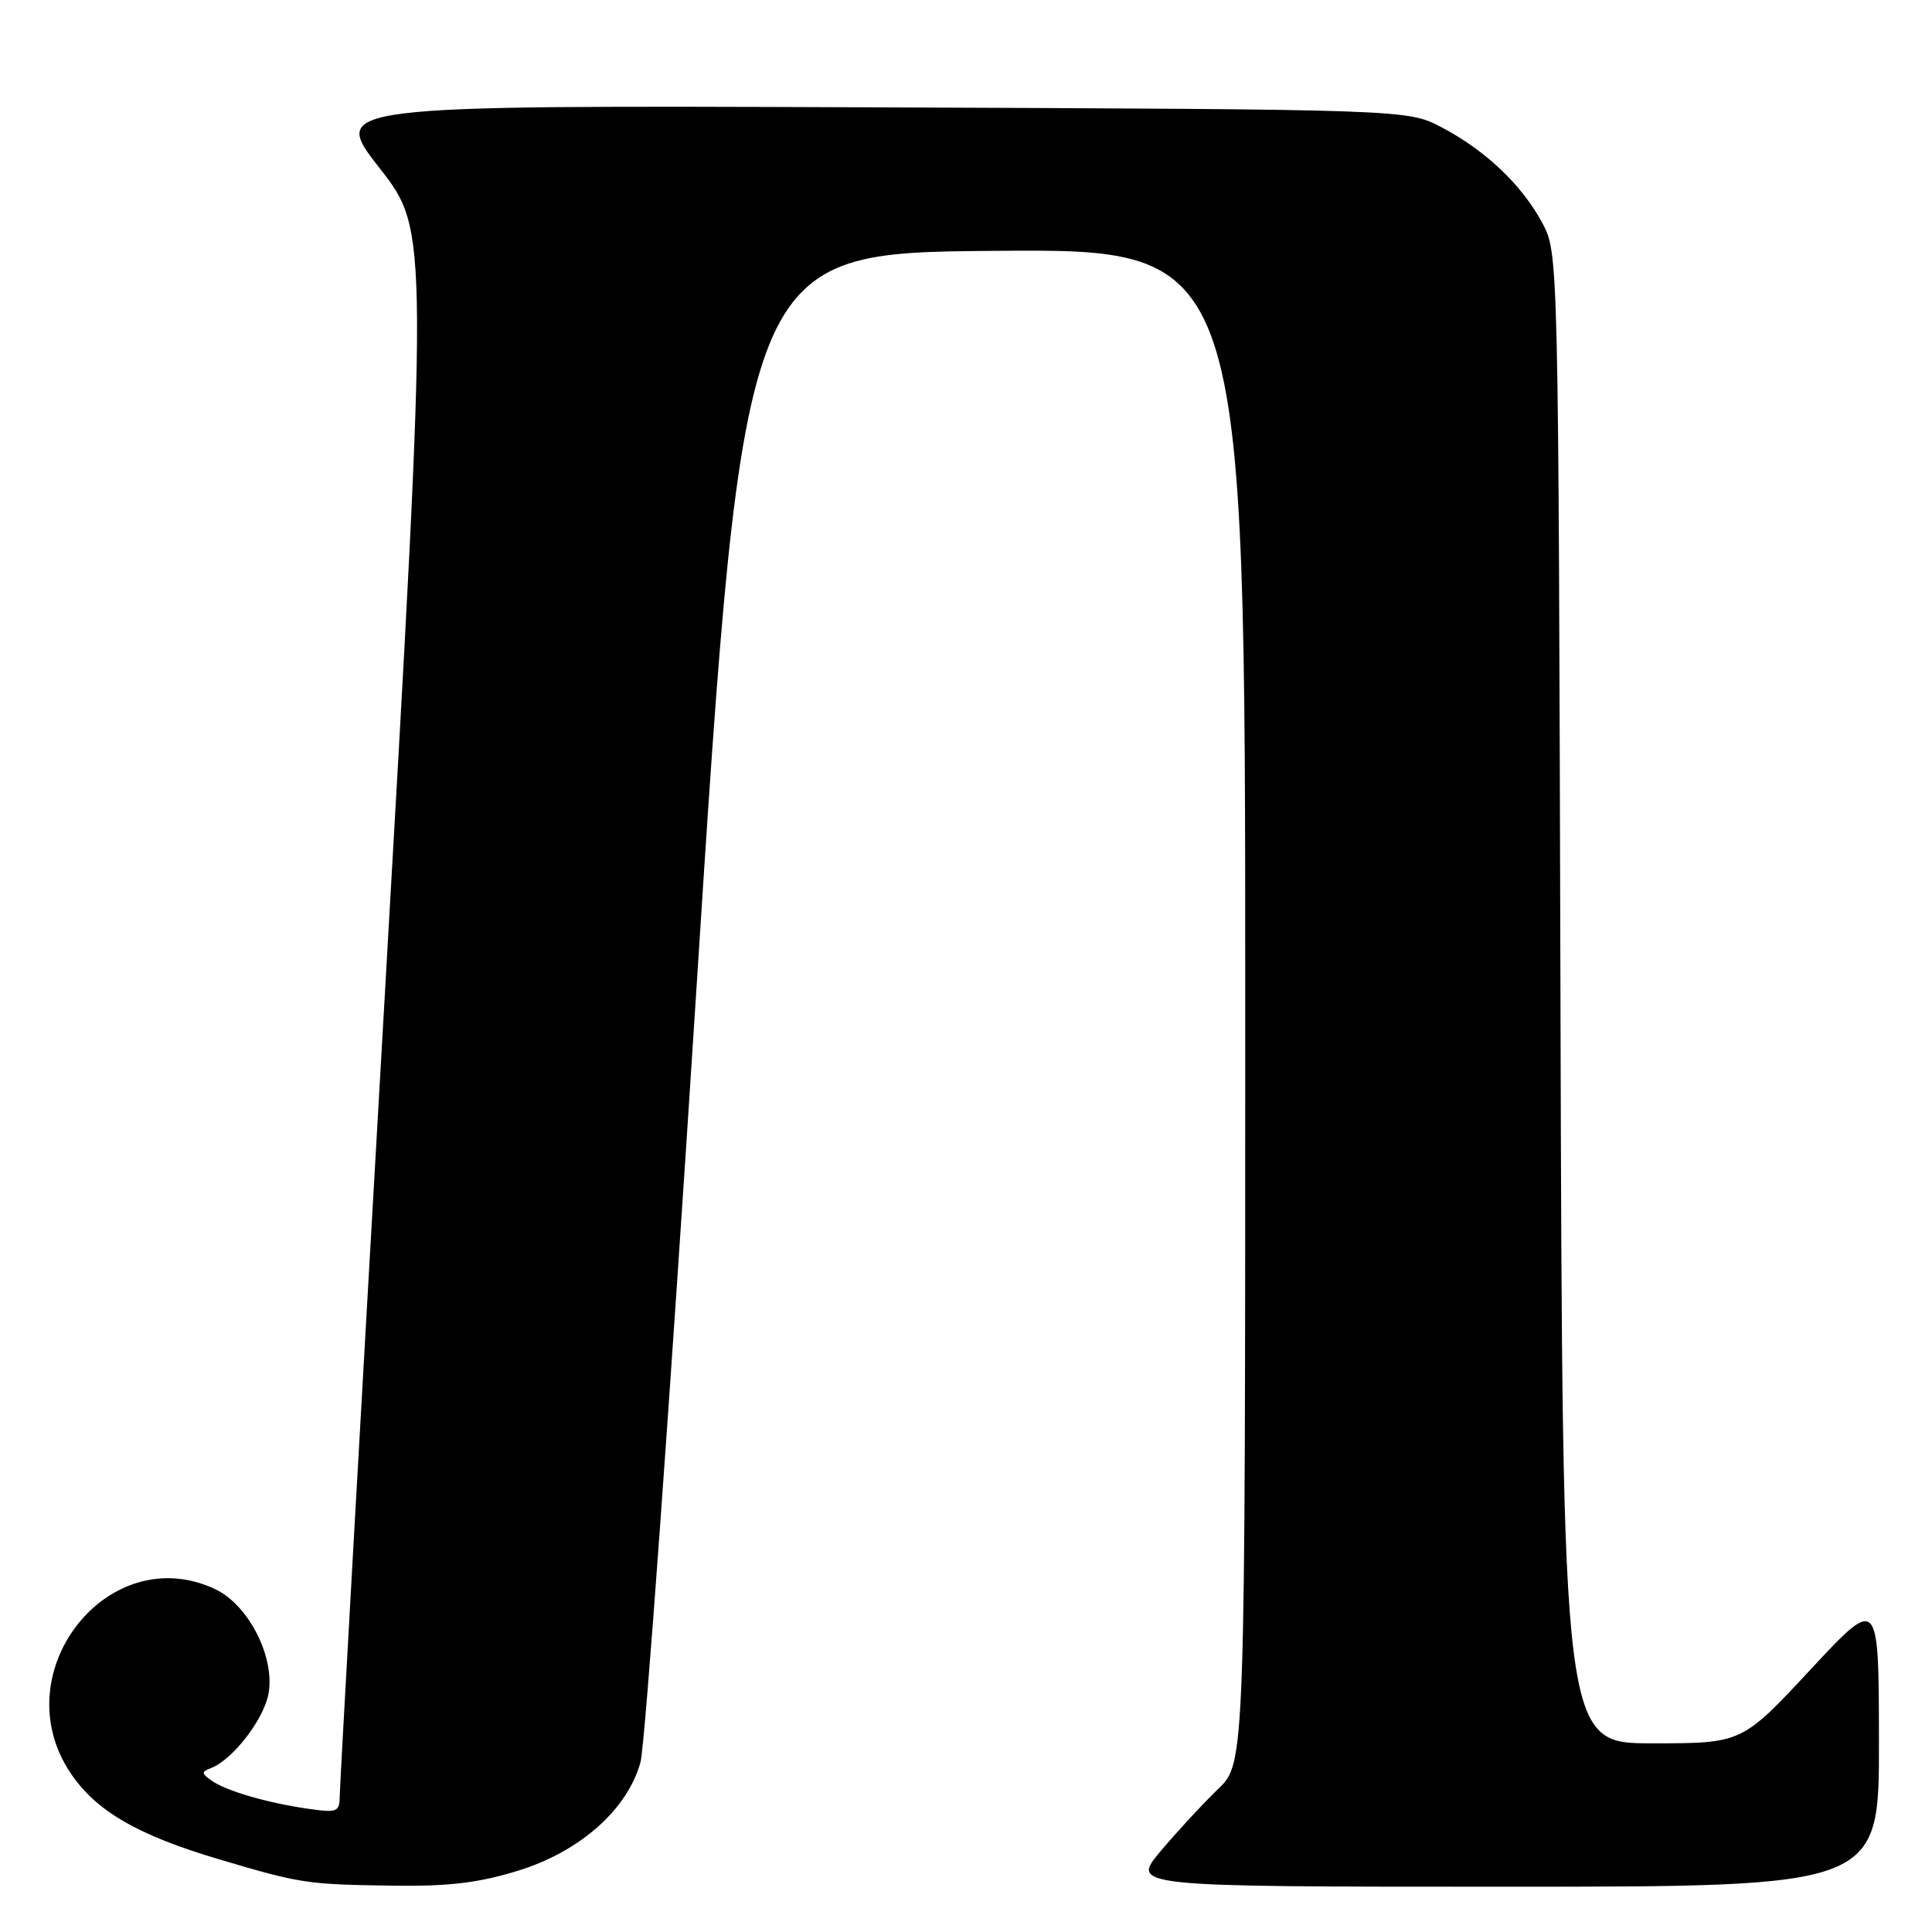 <?xml version="1.0" encoding="UTF-8" standalone="no"?>
<!DOCTYPE svg PUBLIC "-//W3C//DTD SVG 1.1//EN" "http://www.w3.org/Graphics/SVG/1.1/DTD/svg11.dtd" >
<svg xmlns="http://www.w3.org/2000/svg" xmlns:xlink="http://www.w3.org/1999/xlink" version="1.1" viewBox="0 0 256 256">
 <g >
 <path fill="currentColor"
d=" M 68.64 247.88 C 76.85 245.35 83.15 239.76 84.87 233.50 C 85.47 231.30 88.79 185.40 92.25 131.50 C 98.54 33.50 98.54 33.50 131.77 33.24 C 165.00 32.97 165.00 32.97 165.00 133.29 C 165.00 233.61 165.00 233.61 161.41 237.05 C 159.44 238.95 156.02 242.64 153.82 245.25 C 149.81 250.00 149.81 250.00 199.41 250.00 C 249.00 250.00 249.00 250.00 248.97 230.75 C 248.95 211.50 248.95 211.50 239.88 221.25 C 230.81 231.00 230.81 231.00 218.92 231.00 C 207.04 231.00 207.04 231.00 206.77 132.25 C 206.50 33.50 206.50 33.50 204.34 29.50 C 201.62 24.46 196.79 19.89 191.00 16.86 C 186.50 14.50 186.50 14.50 115.15 14.22 C 43.79 13.95 43.79 13.95 50.30 22.28 C 56.81 30.62 56.81 30.62 50.92 133.06 C 47.68 189.40 45.03 236.57 45.02 237.89 C 45.00 240.12 44.73 240.23 40.75 239.66 C 35.31 238.87 29.92 237.29 28.00 235.92 C 26.67 234.97 26.67 234.78 28.00 234.26 C 30.85 233.14 34.94 227.85 35.57 224.46 C 36.48 219.63 32.96 212.69 28.55 210.59 C 14.44 203.89 0.45 221.51 9.29 234.85 C 12.64 239.92 18.15 243.14 29.00 246.36 C 39.89 249.59 40.64 249.70 52.14 249.86 C 59.44 249.97 63.46 249.48 68.64 247.88 Z "/>
</g>
</svg>